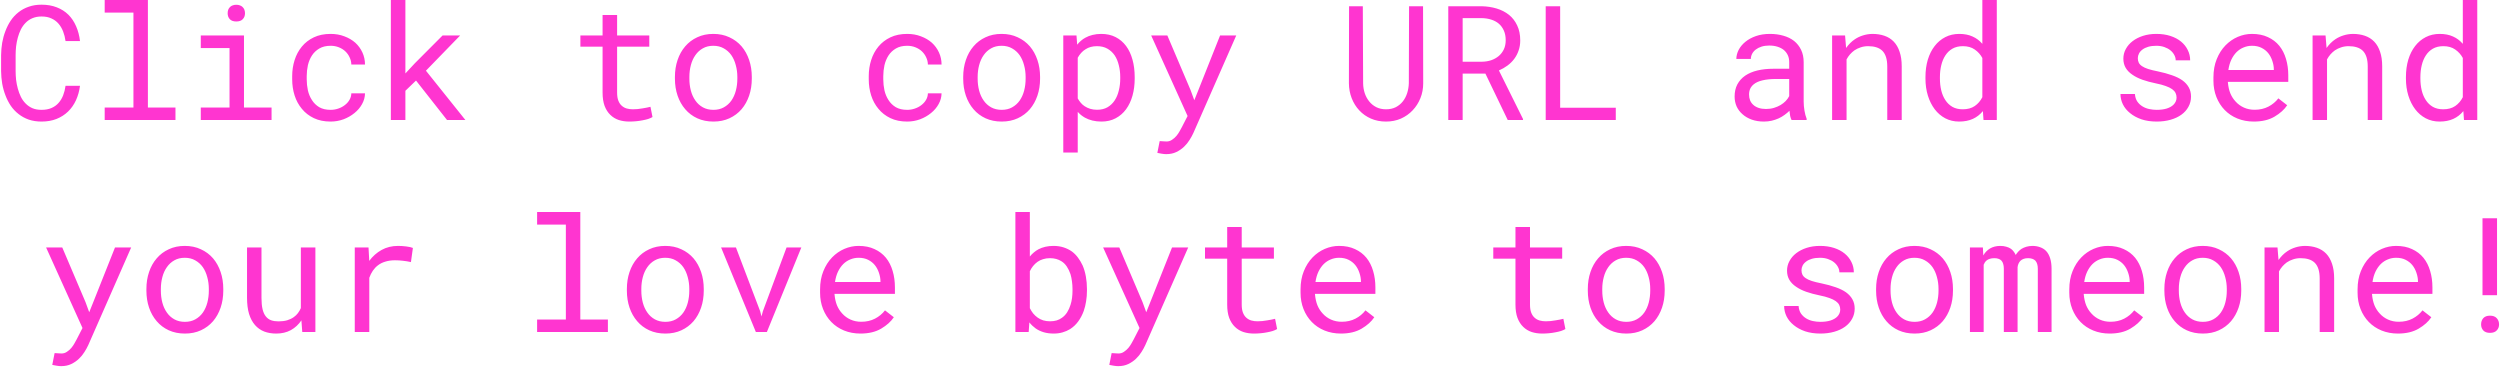 <svg width="625" height="92" viewBox="0 0 625 92" fill="none" xmlns="http://www.w3.org/2000/svg">
<path d="M20 21.445C19.831 22.76 19.492 23.971 18.984 25.078C18.477 26.172 17.819 27.109 17.012 27.891C16.191 28.685 15.221 29.303 14.102 29.746C12.995 30.176 11.758 30.391 10.391 30.391C9.219 30.391 8.151 30.228 7.188 29.902C6.237 29.564 5.391 29.102 4.648 28.516C3.893 27.93 3.242 27.24 2.695 26.445C2.161 25.651 1.719 24.785 1.367 23.848C1.003 22.91 0.729 21.927 0.547 20.898C0.378 19.87 0.286 18.828 0.273 17.773V13.809C0.286 12.754 0.378 11.712 0.547 10.684C0.729 9.655 1.003 8.672 1.367 7.734C1.719 6.797 2.161 5.931 2.695 5.137C3.242 4.329 3.893 3.633 4.648 3.047C5.391 2.461 6.237 2.005 7.188 1.68C8.138 1.341 9.206 1.172 10.391 1.172C11.81 1.172 13.079 1.393 14.199 1.836C15.319 2.266 16.283 2.878 17.09 3.672C17.897 4.479 18.542 5.443 19.023 6.562C19.518 7.682 19.844 8.919 20 10.273H16.387C16.27 9.414 16.068 8.613 15.781 7.871C15.495 7.129 15.111 6.478 14.629 5.918C14.147 5.358 13.555 4.922 12.852 4.609C12.162 4.284 11.341 4.121 10.391 4.121C9.531 4.121 8.77 4.264 8.105 4.551C7.454 4.824 6.895 5.202 6.426 5.684C5.944 6.165 5.54 6.725 5.215 7.363C4.902 8.001 4.648 8.678 4.453 9.395C4.258 10.111 4.115 10.846 4.023 11.602C3.945 12.344 3.906 13.066 3.906 13.77V17.773C3.906 18.477 3.945 19.206 4.023 19.961C4.115 20.703 4.258 21.432 4.453 22.148C4.648 22.878 4.902 23.561 5.215 24.199C5.527 24.837 5.924 25.397 6.406 25.879C6.888 26.374 7.454 26.764 8.105 27.051C8.757 27.324 9.518 27.461 10.391 27.461C11.341 27.461 12.162 27.311 12.852 27.012C13.555 26.712 14.147 26.289 14.629 25.742C15.111 25.208 15.495 24.577 15.781 23.848C16.068 23.105 16.27 22.305 16.387 21.445H20ZM26.172 0H36.973V26.875H43.867V30H26.172V26.875H33.359V3.145H26.172V0ZM50.195 8.867H60.996V26.875H67.891V30H50.195V26.875H57.383V12.012H50.195V8.867ZM56.914 3.32C56.914 3.008 56.96 2.715 57.051 2.441C57.155 2.168 57.311 1.934 57.52 1.738C57.689 1.569 57.904 1.439 58.164 1.348C58.438 1.243 58.743 1.191 59.082 1.191C59.421 1.191 59.72 1.243 59.98 1.348C60.241 1.439 60.456 1.569 60.625 1.738C60.833 1.921 60.99 2.148 61.094 2.422C61.198 2.695 61.25 2.995 61.25 3.32C61.25 3.906 61.068 4.395 60.703 4.785C60.339 5.176 59.798 5.371 59.082 5.371C58.353 5.371 57.806 5.176 57.441 4.785C57.09 4.395 56.914 3.906 56.914 3.32ZM82.656 27.461C83.307 27.461 83.939 27.357 84.551 27.148C85.176 26.94 85.729 26.647 86.211 26.27C86.693 25.905 87.077 25.475 87.363 24.98C87.663 24.473 87.819 23.926 87.832 23.34H91.25C91.237 24.277 90.99 25.176 90.508 26.035C90.039 26.881 89.408 27.624 88.613 28.262C87.819 28.913 86.908 29.434 85.879 29.824C84.85 30.202 83.776 30.391 82.656 30.391C81.055 30.391 79.655 30.104 78.457 29.531C77.259 28.958 76.263 28.184 75.469 27.207C74.662 26.244 74.056 25.13 73.652 23.867C73.249 22.591 73.047 21.25 73.047 19.844V19.023C73.047 17.63 73.249 16.296 73.652 15.02C74.056 13.743 74.662 12.617 75.469 11.641C76.263 10.677 77.259 9.909 78.457 9.336C79.655 8.763 81.055 8.477 82.656 8.477C83.906 8.477 85.052 8.678 86.094 9.082C87.148 9.473 88.06 10.007 88.828 10.684C89.583 11.374 90.176 12.188 90.606 13.125C91.035 14.062 91.25 15.065 91.25 16.133H87.832C87.819 15.495 87.676 14.896 87.402 14.336C87.142 13.763 86.784 13.262 86.328 12.832C85.872 12.402 85.326 12.064 84.688 11.816C84.062 11.569 83.385 11.445 82.656 11.445C81.537 11.445 80.592 11.673 79.824 12.129C79.069 12.572 78.457 13.151 77.988 13.867C77.519 14.596 77.181 15.41 76.973 16.309C76.777 17.207 76.68 18.112 76.68 19.023V19.844C76.68 20.768 76.777 21.686 76.973 22.598C77.181 23.496 77.519 24.303 77.988 25.02C78.444 25.749 79.049 26.341 79.805 26.797C80.573 27.24 81.523 27.461 82.656 27.461ZM104.004 20.137L101.348 22.695V30H97.715V0H101.348V18.359L103.711 15.82L110.645 8.867H115.039L106.484 17.676L116.348 30H111.758L104.004 20.137ZM154.277 3.75V8.867H162.324V11.66H154.277V23.145C154.277 23.965 154.382 24.642 154.59 25.176C154.798 25.71 155.085 26.133 155.449 26.445C155.814 26.771 156.23 26.999 156.699 27.129C157.181 27.259 157.689 27.324 158.223 27.324C158.613 27.324 159.017 27.305 159.434 27.266C159.85 27.213 160.26 27.155 160.664 27.09C161.055 27.025 161.419 26.96 161.758 26.895C162.109 26.816 162.396 26.751 162.617 26.699L163.125 29.258C162.826 29.44 162.461 29.603 162.031 29.746C161.602 29.876 161.133 29.987 160.625 30.078C160.117 30.182 159.577 30.26 159.004 30.312C158.444 30.365 157.884 30.391 157.324 30.391C156.387 30.391 155.508 30.26 154.688 30C153.88 29.727 153.177 29.297 152.578 28.711C151.979 28.138 151.504 27.396 151.152 26.484C150.814 25.56 150.645 24.447 150.645 23.145V11.66H145.098V8.867H150.645V3.75H154.277ZM168.73 19.238C168.73 17.715 168.952 16.302 169.395 15C169.837 13.685 170.475 12.546 171.309 11.582C172.129 10.618 173.132 9.863 174.316 9.316C175.501 8.757 176.836 8.477 178.32 8.477C179.818 8.477 181.159 8.757 182.344 9.316C183.542 9.863 184.557 10.618 185.391 11.582C186.211 12.546 186.842 13.685 187.285 15C187.728 16.302 187.949 17.715 187.949 19.238V19.668C187.949 21.191 187.728 22.604 187.285 23.906C186.842 25.208 186.211 26.341 185.391 27.305C184.557 28.268 183.548 29.023 182.363 29.57C181.178 30.117 179.844 30.391 178.359 30.391C176.862 30.391 175.514 30.117 174.316 29.57C173.132 29.023 172.129 28.268 171.309 27.305C170.475 26.341 169.837 25.208 169.395 23.906C168.952 22.604 168.73 21.191 168.73 19.668V19.238ZM172.344 19.668C172.344 20.71 172.467 21.706 172.715 22.656C172.962 23.594 173.34 24.421 173.848 25.137C174.342 25.853 174.967 26.419 175.723 26.836C176.478 27.253 177.357 27.461 178.359 27.461C179.349 27.461 180.215 27.253 180.957 26.836C181.712 26.419 182.344 25.853 182.852 25.137C183.346 24.421 183.717 23.594 183.965 22.656C184.212 21.706 184.336 20.71 184.336 19.668V19.238C184.336 18.21 184.206 17.227 183.945 16.289C183.698 15.338 183.327 14.505 182.832 13.789C182.324 13.073 181.693 12.507 180.938 12.09C180.195 11.66 179.323 11.445 178.32 11.445C177.318 11.445 176.445 11.66 175.703 12.09C174.961 12.507 174.342 13.073 173.848 13.789C173.34 14.505 172.962 15.338 172.715 16.289C172.467 17.227 172.344 18.21 172.344 19.238V19.668ZM226.797 27.461C227.448 27.461 228.079 27.357 228.691 27.148C229.316 26.94 229.87 26.647 230.352 26.27C230.833 25.905 231.217 25.475 231.504 24.98C231.803 24.473 231.96 23.926 231.973 23.34H235.391C235.378 24.277 235.13 25.176 234.648 26.035C234.18 26.881 233.548 27.624 232.754 28.262C231.96 28.913 231.048 29.434 230.02 29.824C228.991 30.202 227.917 30.391 226.797 30.391C225.195 30.391 223.796 30.104 222.598 29.531C221.4 28.958 220.404 28.184 219.609 27.207C218.802 26.244 218.197 25.13 217.793 23.867C217.389 22.591 217.188 21.25 217.188 19.844V19.023C217.188 17.63 217.389 16.296 217.793 15.02C218.197 13.743 218.802 12.617 219.609 11.641C220.404 10.677 221.4 9.909 222.598 9.336C223.796 8.763 225.195 8.477 226.797 8.477C228.047 8.477 229.193 8.678 230.234 9.082C231.289 9.473 232.201 10.007 232.969 10.684C233.724 11.374 234.316 12.188 234.746 13.125C235.176 14.062 235.391 15.065 235.391 16.133H231.973C231.96 15.495 231.816 14.896 231.543 14.336C231.283 13.763 230.924 13.262 230.469 12.832C230.013 12.402 229.466 12.064 228.828 11.816C228.203 11.569 227.526 11.445 226.797 11.445C225.677 11.445 224.733 11.673 223.965 12.129C223.21 12.572 222.598 13.151 222.129 13.867C221.66 14.596 221.322 15.41 221.113 16.309C220.918 17.207 220.82 18.112 220.82 19.023V19.844C220.82 20.768 220.918 21.686 221.113 22.598C221.322 23.496 221.66 24.303 222.129 25.02C222.585 25.749 223.19 26.341 223.945 26.797C224.714 27.24 225.664 27.461 226.797 27.461ZM240.801 19.238C240.801 17.715 241.022 16.302 241.465 15C241.908 13.685 242.546 12.546 243.379 11.582C244.199 10.618 245.202 9.863 246.387 9.316C247.572 8.757 248.906 8.477 250.391 8.477C251.888 8.477 253.229 8.757 254.414 9.316C255.612 9.863 256.628 10.618 257.461 11.582C258.281 12.546 258.913 13.685 259.355 15C259.798 16.302 260.02 17.715 260.02 19.238V19.668C260.02 21.191 259.798 22.604 259.355 23.906C258.913 25.208 258.281 26.341 257.461 27.305C256.628 28.268 255.618 29.023 254.434 29.57C253.249 30.117 251.914 30.391 250.43 30.391C248.932 30.391 247.585 30.117 246.387 29.57C245.202 29.023 244.199 28.268 243.379 27.305C242.546 26.341 241.908 25.208 241.465 23.906C241.022 22.604 240.801 21.191 240.801 19.668V19.238ZM244.414 19.668C244.414 20.71 244.538 21.706 244.785 22.656C245.033 23.594 245.41 24.421 245.918 25.137C246.413 25.853 247.038 26.419 247.793 26.836C248.548 27.253 249.427 27.461 250.43 27.461C251.419 27.461 252.285 27.253 253.027 26.836C253.783 26.419 254.414 25.853 254.922 25.137C255.417 24.421 255.788 23.594 256.035 22.656C256.283 21.706 256.406 20.71 256.406 19.668V19.238C256.406 18.21 256.276 17.227 256.016 16.289C255.768 15.338 255.397 14.505 254.902 13.789C254.395 13.073 253.763 12.507 253.008 12.09C252.266 11.66 251.393 11.445 250.391 11.445C249.388 11.445 248.516 11.66 247.773 12.09C247.031 12.507 246.413 13.073 245.918 13.789C245.41 14.505 245.033 15.338 244.785 16.289C244.538 17.227 244.414 18.21 244.414 19.238V19.668ZM265.82 38.125V8.867H269.121L269.297 11.172C269.583 10.807 269.896 10.482 270.234 10.195C270.573 9.896 270.938 9.642 271.328 9.434C271.875 9.121 272.48 8.887 273.145 8.73C273.822 8.561 274.544 8.477 275.312 8.477C276.667 8.477 277.865 8.743 278.906 9.277C279.948 9.811 280.82 10.553 281.523 11.504C282.227 12.454 282.76 13.594 283.125 14.922C283.49 16.237 283.672 17.682 283.672 19.258V19.668C283.672 21.178 283.49 22.591 283.125 23.906C282.76 25.208 282.227 26.341 281.523 27.305C280.82 28.268 279.948 29.023 278.906 29.57C277.878 30.117 276.699 30.391 275.371 30.391C274.564 30.391 273.809 30.306 273.105 30.137C272.415 29.967 271.79 29.727 271.23 29.414C270.892 29.219 270.573 29.004 270.273 28.77C269.974 28.522 269.694 28.255 269.434 27.969V38.125H265.82ZM280.059 19.258C280.059 18.229 279.941 17.253 279.707 16.328C279.486 15.391 279.141 14.564 278.672 13.848C278.19 13.145 277.585 12.585 276.855 12.168C276.126 11.751 275.254 11.543 274.238 11.543C273.678 11.543 273.158 11.608 272.676 11.738C272.207 11.868 271.784 12.057 271.406 12.305C270.99 12.552 270.618 12.858 270.293 13.223C269.967 13.587 269.681 13.991 269.434 14.434V24.609C269.655 25 269.909 25.365 270.195 25.703C270.482 26.042 270.807 26.328 271.172 26.562C271.589 26.836 272.051 27.051 272.559 27.207C273.079 27.363 273.652 27.441 274.277 27.441C275.28 27.441 276.146 27.233 276.875 26.816C277.604 26.387 278.203 25.814 278.672 25.098C279.141 24.381 279.486 23.555 279.707 22.617C279.941 21.68 280.059 20.697 280.059 19.668V19.258ZM291.562 38.535C291.224 38.535 290.827 38.496 290.371 38.418C289.915 38.34 289.57 38.275 289.336 38.223L289.922 35.273C290.247 35.3 290.566 35.319 290.879 35.332C291.204 35.358 291.458 35.371 291.641 35.371C292.135 35.371 292.585 35.234 292.988 34.961C293.405 34.688 293.776 34.362 294.102 33.984C294.414 33.607 294.681 33.216 294.902 32.812C295.137 32.409 295.319 32.077 295.449 31.816L296.895 29.004L287.793 8.867H291.836L297.637 22.5L298.574 25.059L299.57 22.578L305.02 8.867H309.062L298.34 33.262C298.092 33.809 297.773 34.388 297.383 35C297.005 35.612 296.543 36.178 295.996 36.699C295.449 37.22 294.811 37.656 294.082 38.008C293.353 38.359 292.513 38.535 291.562 38.535ZM355.762 1.562L355.801 20.82C355.801 22.148 355.566 23.392 355.098 24.551C354.629 25.71 353.984 26.719 353.164 27.578C352.344 28.451 351.367 29.141 350.234 29.648C349.102 30.143 347.858 30.391 346.504 30.391C345.124 30.391 343.867 30.143 342.734 29.648C341.602 29.154 340.632 28.47 339.824 27.598C339.017 26.738 338.385 25.729 337.93 24.57C337.474 23.398 337.24 22.148 337.227 20.82L337.266 1.562H340.703L340.781 20.82C340.794 21.667 340.924 22.48 341.172 23.262C341.432 24.043 341.803 24.733 342.285 25.332C342.754 25.931 343.34 26.413 344.043 26.777C344.759 27.142 345.579 27.324 346.504 27.324C347.428 27.324 348.242 27.148 348.945 26.797C349.648 26.432 350.241 25.944 350.723 25.332C351.191 24.733 351.549 24.043 351.797 23.262C352.044 22.48 352.181 21.667 352.207 20.82L352.266 1.562H355.762ZM371.348 18.398H365.664V30H362.07V1.562H370.41C371.738 1.589 372.988 1.777 374.16 2.129C375.332 2.48 376.361 3.008 377.246 3.711C378.118 4.414 378.802 5.299 379.297 6.367C379.805 7.422 380.059 8.665 380.059 10.098C380.059 11.022 379.922 11.868 379.648 12.637C379.388 13.405 379.023 14.102 378.555 14.727C378.086 15.352 377.526 15.905 376.875 16.387C376.224 16.869 375.508 17.279 374.727 17.617L380.762 29.766L380.742 30H376.934L371.348 18.398ZM365.664 15.43H370.508C371.315 15.417 372.077 15.293 372.793 15.059C373.509 14.811 374.141 14.46 374.688 14.004C375.221 13.548 375.645 12.995 375.957 12.344C376.27 11.68 376.426 10.918 376.426 10.059C376.426 9.147 376.276 8.353 375.977 7.676C375.677 6.986 375.26 6.406 374.727 5.938C374.193 5.482 373.555 5.137 372.812 4.902C372.083 4.668 371.283 4.544 370.41 4.531H365.664V15.43ZM390.039 26.934H403.945V30H386.426V1.562H390.039V26.934ZM447.891 30C447.747 29.727 447.63 29.388 447.539 28.984C447.461 28.568 447.402 28.138 447.363 27.695C446.999 28.06 446.589 28.405 446.133 28.73C445.69 29.056 445.202 29.342 444.668 29.59C444.121 29.837 443.542 30.033 442.93 30.176C442.318 30.319 441.667 30.391 440.977 30.391C439.857 30.391 438.841 30.228 437.93 29.902C437.031 29.577 436.27 29.134 435.645 28.574C435.007 28.027 434.512 27.376 434.16 26.621C433.822 25.853 433.652 25.026 433.652 24.141C433.652 22.982 433.88 21.966 434.336 21.094C434.805 20.221 435.462 19.492 436.309 18.906C437.155 18.333 438.171 17.904 439.355 17.617C440.553 17.331 441.888 17.188 443.359 17.188H447.305V15.527C447.305 14.889 447.188 14.316 446.953 13.809C446.719 13.301 446.387 12.865 445.957 12.5C445.527 12.148 445 11.875 444.375 11.68C443.763 11.484 443.073 11.387 442.305 11.387C441.589 11.387 440.944 11.478 440.371 11.66C439.811 11.842 439.336 12.083 438.945 12.383C438.555 12.682 438.249 13.04 438.027 13.457C437.819 13.861 437.715 14.284 437.715 14.727H434.082C434.095 13.958 434.29 13.203 434.668 12.461C435.059 11.719 435.618 11.048 436.348 10.449C437.064 9.863 437.936 9.388 438.965 9.023C440.007 8.659 441.185 8.477 442.5 8.477C443.698 8.477 444.811 8.626 445.84 8.926C446.868 9.212 447.76 9.648 448.516 10.234C449.258 10.833 449.844 11.575 450.273 12.461C450.703 13.346 450.918 14.382 450.918 15.566V25.391C450.918 26.094 450.983 26.842 451.113 27.637C451.243 28.418 451.426 29.102 451.66 29.688V30H447.891ZM441.504 27.246C442.207 27.246 442.865 27.155 443.477 26.973C444.089 26.79 444.648 26.549 445.156 26.25C445.651 25.951 446.081 25.612 446.445 25.234C446.81 24.844 447.096 24.44 447.305 24.023V19.746H443.945C442.695 19.746 441.602 19.857 440.664 20.078C439.74 20.287 439.004 20.612 438.457 21.055C438.066 21.367 437.767 21.738 437.559 22.168C437.363 22.598 437.266 23.086 437.266 23.633C437.266 24.154 437.35 24.635 437.52 25.078C437.702 25.521 437.969 25.898 438.32 26.211C438.672 26.537 439.115 26.79 439.648 26.973C440.182 27.155 440.801 27.246 441.504 27.246ZM458.027 30V8.867H461.27L461.523 11.992C461.836 11.55 462.174 11.146 462.539 10.781C462.917 10.404 463.314 10.078 463.73 9.805C464.355 9.388 465.033 9.069 465.762 8.848C466.504 8.613 467.285 8.49 468.105 8.477C469.212 8.477 470.215 8.633 471.113 8.945C472.025 9.258 472.799 9.746 473.438 10.41C474.076 11.074 474.564 11.921 474.902 12.949C475.254 13.965 475.43 15.176 475.43 16.582V30H471.816V16.66C471.816 15.723 471.712 14.928 471.504 14.277C471.296 13.626 470.99 13.099 470.586 12.695C470.169 12.292 469.661 11.999 469.062 11.816C468.477 11.634 467.799 11.543 467.031 11.543C466.367 11.543 465.749 11.641 465.176 11.836C464.603 12.018 464.076 12.272 463.594 12.598C463.203 12.884 462.839 13.216 462.5 13.594C462.174 13.971 461.888 14.388 461.641 14.844V30H458.027ZM481.367 19.258C481.367 17.682 481.562 16.237 481.953 14.922C482.357 13.594 482.93 12.454 483.672 11.504C484.401 10.553 485.286 9.811 486.328 9.277C487.37 8.743 488.535 8.477 489.824 8.477C491.087 8.477 492.188 8.691 493.125 9.121C494.076 9.538 494.896 10.15 495.586 10.957V0H499.199V30H495.879L495.723 27.773C495.02 28.633 494.18 29.284 493.203 29.727C492.227 30.169 491.087 30.391 489.785 30.391C488.509 30.391 487.35 30.117 486.309 29.57C485.28 29.023 484.401 28.268 483.672 27.305C482.943 26.341 482.376 25.208 481.973 23.906C481.569 22.591 481.367 21.178 481.367 19.668V19.258ZM484.98 19.668C484.98 20.697 485.091 21.673 485.312 22.598C485.534 23.522 485.879 24.336 486.348 25.039C486.803 25.742 487.389 26.302 488.105 26.719C488.822 27.122 489.681 27.324 490.684 27.324C491.895 27.324 492.897 27.051 493.691 26.504C494.486 25.957 495.117 25.221 495.586 24.297V14.492C495.117 13.633 494.486 12.93 493.691 12.383C492.897 11.823 491.908 11.543 490.723 11.543C489.707 11.543 488.835 11.751 488.105 12.168C487.389 12.585 486.803 13.145 486.348 13.848C485.879 14.564 485.534 15.391 485.312 16.328C485.091 17.253 484.98 18.229 484.98 19.258V19.668ZM544.141 24.395C544.141 23.965 544.056 23.581 543.887 23.242C543.717 22.891 543.431 22.572 543.027 22.285C542.624 21.999 542.09 21.738 541.426 21.504C540.762 21.256 539.935 21.035 538.945 20.84C537.734 20.592 536.628 20.293 535.625 19.941C534.635 19.59 533.789 19.167 533.086 18.672C532.37 18.19 531.816 17.624 531.426 16.973C531.035 16.309 530.84 15.54 530.84 14.668C530.84 13.809 531.042 13.008 531.445 12.266C531.849 11.51 532.415 10.853 533.145 10.293C533.874 9.733 534.74 9.29 535.742 8.965C536.758 8.639 537.871 8.477 539.082 8.477C540.384 8.477 541.556 8.646 542.598 8.984C543.639 9.323 544.525 9.792 545.254 10.391C545.983 10.99 546.543 11.693 546.934 12.5C547.337 13.294 547.539 14.154 547.539 15.078H543.926C543.926 14.622 543.809 14.18 543.574 13.75C543.34 13.307 543.014 12.917 542.598 12.578C542.181 12.24 541.673 11.966 541.074 11.758C540.488 11.55 539.824 11.445 539.082 11.445C538.314 11.445 537.637 11.53 537.051 11.699C536.478 11.868 536.003 12.096 535.625 12.383C535.234 12.669 534.941 13.001 534.746 13.379C534.551 13.757 534.453 14.147 534.453 14.551C534.453 14.967 534.531 15.338 534.688 15.664C534.844 15.99 535.117 16.283 535.508 16.543C535.885 16.803 536.393 17.038 537.031 17.246C537.682 17.454 538.503 17.656 539.492 17.852C540.794 18.125 541.96 18.444 542.988 18.809C544.017 19.16 544.883 19.583 545.586 20.078C546.289 20.586 546.823 21.172 547.188 21.836C547.565 22.5 547.754 23.268 547.754 24.141C547.754 25.078 547.539 25.931 547.109 26.699C546.693 27.467 546.107 28.125 545.352 28.672C544.596 29.219 543.691 29.642 542.637 29.941C541.582 30.241 540.43 30.391 539.18 30.391C537.747 30.391 536.471 30.202 535.352 29.824C534.232 29.434 533.288 28.919 532.52 28.281C531.738 27.656 531.139 26.927 530.723 26.094C530.319 25.26 530.117 24.395 530.117 23.496H533.73C533.783 24.238 533.978 24.863 534.316 25.371C534.668 25.879 535.104 26.289 535.625 26.602C536.133 26.914 536.699 27.135 537.324 27.266C537.949 27.396 538.568 27.461 539.18 27.461C540.143 27.461 540.983 27.35 541.699 27.129C542.415 26.895 542.975 26.576 543.379 26.172C543.626 25.924 543.815 25.651 543.945 25.352C544.076 25.052 544.141 24.733 544.141 24.395ZM563.457 30.391C561.973 30.391 560.605 30.137 559.355 29.629C558.118 29.121 557.057 28.412 556.172 27.5C555.286 26.588 554.596 25.508 554.102 24.258C553.607 23.008 553.359 21.647 553.359 20.176V19.355C553.359 17.65 553.633 16.126 554.18 14.785C554.727 13.431 555.456 12.285 556.367 11.348C557.266 10.423 558.288 9.714 559.434 9.219C560.592 8.724 561.777 8.477 562.988 8.477C564.512 8.477 565.84 8.743 566.973 9.277C568.118 9.798 569.069 10.521 569.824 11.445C570.579 12.383 571.139 13.483 571.504 14.746C571.882 16.009 572.07 17.376 572.07 18.848V20.469H556.973V20.605C557.064 21.634 557.266 22.539 557.578 23.32C557.904 24.102 558.346 24.792 558.906 25.391C559.479 26.029 560.169 26.53 560.977 26.895C561.784 27.259 562.676 27.441 563.652 27.441C564.941 27.441 566.087 27.181 567.09 26.66C568.092 26.139 568.926 25.449 569.59 24.59L571.797 26.309C571.094 27.376 570.039 28.327 568.633 29.16C567.24 29.98 565.514 30.391 563.457 30.391ZM562.988 11.445C562.259 11.445 561.569 11.582 560.918 11.855C560.267 12.116 559.681 12.5 559.16 13.008C558.639 13.529 558.197 14.167 557.832 14.922C557.48 15.664 557.233 16.523 557.09 17.5H568.457V17.324C568.457 16.673 568.333 15.977 568.086 15.234C567.839 14.479 567.493 13.828 567.051 13.281C566.608 12.734 566.048 12.292 565.371 11.953C564.707 11.615 563.913 11.445 562.988 11.445ZM578.145 30V8.867H581.387L581.641 11.992C581.953 11.55 582.292 11.146 582.656 10.781C583.034 10.404 583.431 10.078 583.848 9.805C584.473 9.388 585.15 9.069 585.879 8.848C586.621 8.613 587.402 8.49 588.223 8.477C589.329 8.477 590.332 8.633 591.23 8.945C592.142 9.258 592.917 9.746 593.555 10.41C594.193 11.074 594.681 11.921 595.02 12.949C595.371 13.965 595.547 15.176 595.547 16.582V30H591.934V16.66C591.934 15.723 591.829 14.928 591.621 14.277C591.413 13.626 591.107 13.099 590.703 12.695C590.286 12.292 589.779 11.999 589.18 11.816C588.594 11.634 587.917 11.543 587.148 11.543C586.484 11.543 585.866 11.641 585.293 11.836C584.72 12.018 584.193 12.272 583.711 12.598C583.32 12.884 582.956 13.216 582.617 13.594C582.292 13.971 582.005 14.388 581.758 14.844V30H578.145ZM601.484 19.258C601.484 17.682 601.68 16.237 602.07 14.922C602.474 13.594 603.047 12.454 603.789 11.504C604.518 10.553 605.404 9.811 606.445 9.277C607.487 8.743 608.652 8.477 609.941 8.477C611.204 8.477 612.305 8.691 613.242 9.121C614.193 9.538 615.013 10.15 615.703 10.957V0H619.316V30H615.996L615.84 27.773C615.137 28.633 614.297 29.284 613.32 29.727C612.344 30.169 611.204 30.391 609.902 30.391C608.626 30.391 607.467 30.117 606.426 29.57C605.397 29.023 604.518 28.268 603.789 27.305C603.06 26.341 602.493 25.208 602.09 23.906C601.686 22.591 601.484 21.178 601.484 19.668V19.258ZM605.098 19.668C605.098 20.697 605.208 21.673 605.43 22.598C605.651 23.522 605.996 24.336 606.465 25.039C606.921 25.742 607.507 26.302 608.223 26.719C608.939 27.122 609.798 27.324 610.801 27.324C612.012 27.324 613.014 27.051 613.809 26.504C614.603 25.957 615.234 25.221 615.703 24.297V14.492C615.234 13.633 614.603 12.93 613.809 12.383C613.014 11.823 612.025 11.543 610.84 11.543C609.824 11.543 608.952 11.751 608.223 12.168C607.507 12.585 606.921 13.145 606.465 13.848C605.996 14.564 605.651 15.391 605.43 16.328C605.208 17.253 605.098 18.229 605.098 19.258V19.668ZM15.293 91.535C14.954 91.535 14.557 91.496 14.102 91.418C13.646 91.34 13.301 91.275 13.066 91.223L13.652 88.273C13.978 88.299 14.297 88.319 14.609 88.332C14.935 88.358 15.189 88.371 15.371 88.371C15.866 88.371 16.315 88.234 16.719 87.961C17.135 87.688 17.506 87.362 17.832 86.984C18.145 86.607 18.412 86.216 18.633 85.812C18.867 85.409 19.049 85.077 19.18 84.816L20.625 82.004L11.523 61.867H15.566L21.367 75.5L22.305 78.059L23.301 75.578L28.75 61.867H32.793L22.07 86.262C21.823 86.809 21.504 87.388 21.113 88C20.736 88.612 20.273 89.178 19.727 89.699C19.18 90.22 18.542 90.656 17.812 91.008C17.083 91.359 16.244 91.535 15.293 91.535ZM36.602 72.238C36.602 70.715 36.823 69.302 37.266 68C37.708 66.685 38.346 65.546 39.18 64.582C40 63.618 41.003 62.863 42.188 62.316C43.372 61.757 44.707 61.477 46.191 61.477C47.689 61.477 49.03 61.757 50.215 62.316C51.413 62.863 52.428 63.618 53.262 64.582C54.082 65.546 54.714 66.685 55.156 68C55.599 69.302 55.82 70.715 55.82 72.238V72.668C55.82 74.191 55.599 75.604 55.156 76.906C54.714 78.208 54.082 79.341 53.262 80.305C52.428 81.268 51.419 82.023 50.234 82.57C49.05 83.117 47.715 83.391 46.23 83.391C44.733 83.391 43.385 83.117 42.188 82.57C41.003 82.023 40 81.268 39.18 80.305C38.346 79.341 37.708 78.208 37.266 76.906C36.823 75.604 36.602 74.191 36.602 72.668V72.238ZM40.215 72.668C40.215 73.71 40.339 74.706 40.586 75.656C40.833 76.594 41.211 77.421 41.719 78.137C42.214 78.853 42.839 79.419 43.594 79.836C44.349 80.253 45.228 80.461 46.23 80.461C47.22 80.461 48.086 80.253 48.828 79.836C49.583 79.419 50.215 78.853 50.723 78.137C51.217 77.421 51.589 76.594 51.836 75.656C52.083 74.706 52.207 73.71 52.207 72.668V72.238C52.207 71.21 52.077 70.227 51.816 69.289C51.569 68.338 51.198 67.505 50.703 66.789C50.195 66.073 49.564 65.507 48.809 65.09C48.066 64.66 47.194 64.445 46.191 64.445C45.189 64.445 44.316 64.66 43.574 65.09C42.832 65.507 42.214 66.073 41.719 66.789C41.211 67.505 40.833 68.338 40.586 69.289C40.339 70.227 40.215 71.21 40.215 72.238V72.668ZM75.566 83L75.352 80.09C74.648 81.132 73.769 81.945 72.715 82.531C71.66 83.104 70.443 83.391 69.062 83.391C67.956 83.391 66.953 83.221 66.055 82.883C65.156 82.531 64.388 81.991 63.75 81.262C63.112 80.533 62.617 79.608 62.266 78.488C61.927 77.356 61.758 76.001 61.758 74.426V61.867H65.371V74.465C65.371 75.611 65.462 76.561 65.644 77.316C65.827 78.072 66.1 78.671 66.465 79.113C66.829 79.569 67.272 79.888 67.793 80.07C68.327 80.253 68.939 80.344 69.629 80.344C70.436 80.344 71.159 80.253 71.797 80.07C72.435 79.875 72.988 79.608 73.457 79.269C73.848 78.996 74.186 78.671 74.473 78.293C74.772 77.902 75.019 77.479 75.215 77.023V61.867H78.848V83H75.566ZM99.512 61.477C100.176 61.477 100.866 61.522 101.582 61.613C102.311 61.704 102.858 61.828 103.223 61.984L102.734 65.519C102.031 65.363 101.361 65.253 100.723 65.188C100.098 65.109 99.44 65.07 98.75 65.07C97.865 65.07 97.064 65.181 96.348 65.402C95.632 65.611 95.007 65.923 94.473 66.34C93.991 66.704 93.568 67.154 93.203 67.688C92.852 68.208 92.559 68.794 92.324 69.445V83H88.691V61.867H92.129L92.285 64.699L92.305 65.227C93.164 64.068 94.193 63.156 95.391 62.492C96.602 61.815 97.975 61.477 99.512 61.477ZM134.277 53H145.078V79.875H151.973V83H134.277V79.875H141.465V56.145H134.277V53ZM156.719 72.238C156.719 70.715 156.94 69.302 157.383 68C157.826 66.685 158.464 65.546 159.297 64.582C160.117 63.618 161.12 62.863 162.305 62.316C163.49 61.757 164.824 61.477 166.309 61.477C167.806 61.477 169.147 61.757 170.332 62.316C171.53 62.863 172.546 63.618 173.379 64.582C174.199 65.546 174.831 66.685 175.273 68C175.716 69.302 175.938 70.715 175.938 72.238V72.668C175.938 74.191 175.716 75.604 175.273 76.906C174.831 78.208 174.199 79.341 173.379 80.305C172.546 81.268 171.536 82.023 170.352 82.57C169.167 83.117 167.832 83.391 166.348 83.391C164.85 83.391 163.503 83.117 162.305 82.57C161.12 82.023 160.117 81.268 159.297 80.305C158.464 79.341 157.826 78.208 157.383 76.906C156.94 75.604 156.719 74.191 156.719 72.668V72.238ZM160.332 72.668C160.332 73.71 160.456 74.706 160.703 75.656C160.951 76.594 161.328 77.421 161.836 78.137C162.331 78.853 162.956 79.419 163.711 79.836C164.466 80.253 165.345 80.461 166.348 80.461C167.337 80.461 168.203 80.253 168.945 79.836C169.701 79.419 170.332 78.853 170.84 78.137C171.335 77.421 171.706 76.594 171.953 75.656C172.201 74.706 172.324 73.71 172.324 72.668V72.238C172.324 71.21 172.194 70.227 171.934 69.289C171.686 68.338 171.315 67.505 170.82 66.789C170.312 66.073 169.681 65.507 168.926 65.09C168.184 64.66 167.311 64.445 166.309 64.445C165.306 64.445 164.434 64.66 163.691 65.09C162.949 65.507 162.331 66.073 161.836 66.789C161.328 67.505 160.951 68.338 160.703 69.289C160.456 70.227 160.332 71.21 160.332 72.238V72.668ZM188.965 83L180.273 61.867H183.984L190.039 77.805L190.371 79.113L190.723 77.805L196.641 61.867H200.332L191.719 83H188.965ZM215.117 83.391C213.633 83.391 212.266 83.137 211.016 82.629C209.779 82.121 208.717 81.412 207.832 80.5C206.947 79.588 206.257 78.508 205.762 77.258C205.267 76.008 205.02 74.647 205.02 73.176V72.356C205.02 70.65 205.293 69.126 205.84 67.785C206.387 66.431 207.116 65.285 208.027 64.348C208.926 63.423 209.948 62.714 211.094 62.219C212.253 61.724 213.438 61.477 214.648 61.477C216.172 61.477 217.5 61.743 218.633 62.277C219.779 62.798 220.729 63.521 221.484 64.445C222.24 65.383 222.799 66.483 223.164 67.746C223.542 69.009 223.73 70.376 223.73 71.848V73.469H208.633V73.606C208.724 74.634 208.926 75.539 209.238 76.32C209.564 77.102 210.007 77.792 210.566 78.391C211.139 79.029 211.829 79.53 212.637 79.894C213.444 80.259 214.336 80.441 215.312 80.441C216.602 80.441 217.747 80.181 218.75 79.66C219.753 79.139 220.586 78.449 221.25 77.59L223.457 79.309C222.754 80.376 221.699 81.327 220.293 82.16C218.9 82.981 217.174 83.391 215.117 83.391ZM214.648 64.445C213.919 64.445 213.229 64.582 212.578 64.856C211.927 65.116 211.341 65.5 210.82 66.008C210.299 66.529 209.857 67.167 209.492 67.922C209.141 68.664 208.893 69.523 208.75 70.5H220.117V70.324C220.117 69.673 219.993 68.977 219.746 68.234C219.499 67.479 219.154 66.828 218.711 66.281C218.268 65.734 217.708 65.292 217.031 64.953C216.367 64.615 215.573 64.445 214.648 64.445ZM271.738 72.668C271.738 73.592 271.667 74.484 271.523 75.344C271.393 76.19 271.198 76.984 270.938 77.727C270.586 78.703 270.124 79.582 269.551 80.363C268.991 81.132 268.314 81.769 267.52 82.277C266.947 82.629 266.315 82.902 265.625 83.098C264.948 83.293 264.212 83.391 263.418 83.391C262.507 83.391 261.673 83.28 260.918 83.059C260.176 82.837 259.505 82.518 258.906 82.102C258.62 81.893 258.346 81.665 258.086 81.418C257.826 81.171 257.578 80.897 257.344 80.598L257.168 83H253.848V53H257.461V64.133C257.76 63.755 258.092 63.417 258.457 63.117C258.822 62.805 259.212 62.538 259.629 62.316C260.15 62.043 260.723 61.835 261.348 61.691C261.973 61.548 262.65 61.477 263.379 61.477C264.29 61.477 265.13 61.6 265.898 61.848C266.667 62.095 267.363 62.44 267.988 62.883C268.548 63.3 269.049 63.807 269.492 64.406C269.935 64.992 270.326 65.65 270.664 66.379C271.016 67.199 271.283 68.111 271.465 69.113C271.647 70.103 271.738 71.151 271.738 72.258V72.668ZM268.125 72.258C268.125 71.594 268.079 70.949 267.988 70.324C267.91 69.686 267.786 69.087 267.617 68.527C267.383 67.837 267.077 67.206 266.699 66.633C266.322 66.06 265.859 65.611 265.312 65.285C264.935 65.051 264.512 64.868 264.043 64.738C263.574 64.608 263.053 64.543 262.48 64.543C261.855 64.543 261.283 64.628 260.762 64.797C260.241 64.953 259.779 65.174 259.375 65.461C258.958 65.76 258.587 66.112 258.262 66.516C257.949 66.906 257.682 67.336 257.461 67.805V77.043C257.695 77.512 257.969 77.948 258.281 78.352C258.607 78.742 258.978 79.087 259.395 79.387C259.811 79.686 260.28 79.921 260.801 80.09C261.322 80.246 261.895 80.324 262.52 80.324C263.118 80.324 263.665 80.253 264.16 80.109C264.655 79.953 265.098 79.732 265.488 79.445C266.009 79.081 266.445 78.618 266.797 78.059C267.148 77.499 267.428 76.874 267.637 76.184C267.806 75.663 267.93 75.103 268.008 74.504C268.086 73.905 268.125 73.293 268.125 72.668V72.258ZM279.551 91.535C279.212 91.535 278.815 91.496 278.359 91.418C277.904 91.34 277.559 91.275 277.324 91.223L277.91 88.273C278.236 88.299 278.555 88.319 278.867 88.332C279.193 88.358 279.447 88.371 279.629 88.371C280.124 88.371 280.573 88.234 280.977 87.961C281.393 87.688 281.764 87.362 282.09 86.984C282.402 86.607 282.669 86.216 282.891 85.812C283.125 85.409 283.307 85.077 283.438 84.816L284.883 82.004L275.781 61.867H279.824L285.625 75.5L286.562 78.059L287.559 75.578L293.008 61.867H297.051L286.328 86.262C286.081 86.809 285.762 87.388 285.371 88C284.993 88.612 284.531 89.178 283.984 89.699C283.438 90.22 282.799 90.656 282.07 91.008C281.341 91.359 280.501 91.535 279.551 91.535ZM310.43 56.75V61.867H318.477V64.66H310.43V76.144C310.43 76.965 310.534 77.642 310.742 78.176C310.951 78.71 311.237 79.133 311.602 79.445C311.966 79.771 312.383 79.999 312.852 80.129C313.333 80.259 313.841 80.324 314.375 80.324C314.766 80.324 315.169 80.305 315.586 80.266C316.003 80.213 316.413 80.155 316.816 80.09C317.207 80.025 317.572 79.96 317.91 79.894C318.262 79.816 318.548 79.751 318.77 79.699L319.277 82.258C318.978 82.44 318.613 82.603 318.184 82.746C317.754 82.876 317.285 82.987 316.777 83.078C316.27 83.182 315.729 83.26 315.156 83.312C314.596 83.365 314.036 83.391 313.477 83.391C312.539 83.391 311.66 83.26 310.84 83C310.033 82.727 309.329 82.297 308.73 81.711C308.132 81.138 307.656 80.396 307.305 79.484C306.966 78.56 306.797 77.447 306.797 76.144V64.66H301.25V61.867H306.797V56.75H310.43ZM335.234 83.391C333.75 83.391 332.383 83.137 331.133 82.629C329.896 82.121 328.835 81.412 327.949 80.5C327.064 79.588 326.374 78.508 325.879 77.258C325.384 76.008 325.137 74.647 325.137 73.176V72.356C325.137 70.65 325.41 69.126 325.957 67.785C326.504 66.431 327.233 65.285 328.145 64.348C329.043 63.423 330.065 62.714 331.211 62.219C332.37 61.724 333.555 61.477 334.766 61.477C336.289 61.477 337.617 61.743 338.75 62.277C339.896 62.798 340.846 63.521 341.602 64.445C342.357 65.383 342.917 66.483 343.281 67.746C343.659 69.009 343.848 70.376 343.848 71.848V73.469H328.75V73.606C328.841 74.634 329.043 75.539 329.355 76.32C329.681 77.102 330.124 77.792 330.684 78.391C331.257 79.029 331.947 79.53 332.754 79.894C333.561 80.259 334.453 80.441 335.43 80.441C336.719 80.441 337.865 80.181 338.867 79.66C339.87 79.139 340.703 78.449 341.367 77.59L343.574 79.309C342.871 80.376 341.816 81.327 340.41 82.16C339.017 82.981 337.292 83.391 335.234 83.391ZM334.766 64.445C334.036 64.445 333.346 64.582 332.695 64.856C332.044 65.116 331.458 65.5 330.938 66.008C330.417 66.529 329.974 67.167 329.609 67.922C329.258 68.664 329.01 69.523 328.867 70.5H340.234V70.324C340.234 69.673 340.111 68.977 339.863 68.234C339.616 67.479 339.271 66.828 338.828 66.281C338.385 65.734 337.826 65.292 337.148 64.953C336.484 64.615 335.69 64.445 334.766 64.445ZM382.5 56.75V61.867H390.547V64.66H382.5V76.144C382.5 76.965 382.604 77.642 382.812 78.176C383.021 78.71 383.307 79.133 383.672 79.445C384.036 79.771 384.453 79.999 384.922 80.129C385.404 80.259 385.911 80.324 386.445 80.324C386.836 80.324 387.24 80.305 387.656 80.266C388.073 80.213 388.483 80.155 388.887 80.09C389.277 80.025 389.642 79.96 389.98 79.894C390.332 79.816 390.618 79.751 390.84 79.699L391.348 82.258C391.048 82.44 390.684 82.603 390.254 82.746C389.824 82.876 389.355 82.987 388.848 83.078C388.34 83.182 387.799 83.26 387.227 83.312C386.667 83.365 386.107 83.391 385.547 83.391C384.609 83.391 383.73 83.26 382.91 83C382.103 82.727 381.4 82.297 380.801 81.711C380.202 81.138 379.727 80.396 379.375 79.484C379.036 78.56 378.867 77.447 378.867 76.144V64.66H373.32V61.867H378.867V56.75H382.5ZM396.953 72.238C396.953 70.715 397.174 69.302 397.617 68C398.06 66.685 398.698 65.546 399.531 64.582C400.352 63.618 401.354 62.863 402.539 62.316C403.724 61.757 405.059 61.477 406.543 61.477C408.04 61.477 409.382 61.757 410.566 62.316C411.764 62.863 412.78 63.618 413.613 64.582C414.434 65.546 415.065 66.685 415.508 68C415.951 69.302 416.172 70.715 416.172 72.238V72.668C416.172 74.191 415.951 75.604 415.508 76.906C415.065 78.208 414.434 79.341 413.613 80.305C412.78 81.268 411.771 82.023 410.586 82.57C409.401 83.117 408.066 83.391 406.582 83.391C405.085 83.391 403.737 83.117 402.539 82.57C401.354 82.023 400.352 81.268 399.531 80.305C398.698 79.341 398.06 78.208 397.617 76.906C397.174 75.604 396.953 74.191 396.953 72.668V72.238ZM400.566 72.668C400.566 73.71 400.69 74.706 400.938 75.656C401.185 76.594 401.562 77.421 402.07 78.137C402.565 78.853 403.19 79.419 403.945 79.836C404.701 80.253 405.579 80.461 406.582 80.461C407.572 80.461 408.438 80.253 409.18 79.836C409.935 79.419 410.566 78.853 411.074 78.137C411.569 77.421 411.94 76.594 412.188 75.656C412.435 74.706 412.559 73.71 412.559 72.668V72.238C412.559 71.21 412.428 70.227 412.168 69.289C411.921 68.338 411.549 67.505 411.055 66.789C410.547 66.073 409.915 65.507 409.16 65.09C408.418 64.66 407.546 64.445 406.543 64.445C405.54 64.445 404.668 64.66 403.926 65.09C403.184 65.507 402.565 66.073 402.07 66.789C401.562 67.505 401.185 68.338 400.938 69.289C400.69 70.227 400.566 71.21 400.566 72.238V72.668ZM460.059 77.394C460.059 76.965 459.974 76.581 459.805 76.242C459.635 75.891 459.349 75.572 458.945 75.285C458.542 74.999 458.008 74.738 457.344 74.504C456.68 74.257 455.853 74.035 454.863 73.84C453.652 73.592 452.546 73.293 451.543 72.941C450.553 72.59 449.707 72.167 449.004 71.672C448.288 71.19 447.734 70.624 447.344 69.973C446.953 69.309 446.758 68.54 446.758 67.668C446.758 66.809 446.96 66.008 447.363 65.266C447.767 64.51 448.333 63.853 449.062 63.293C449.792 62.733 450.658 62.29 451.66 61.965C452.676 61.639 453.789 61.477 455 61.477C456.302 61.477 457.474 61.646 458.516 61.984C459.557 62.323 460.443 62.792 461.172 63.391C461.901 63.99 462.461 64.693 462.852 65.5C463.255 66.294 463.457 67.154 463.457 68.078H459.844C459.844 67.622 459.727 67.18 459.492 66.75C459.258 66.307 458.932 65.917 458.516 65.578C458.099 65.24 457.591 64.966 456.992 64.758C456.406 64.549 455.742 64.445 455 64.445C454.232 64.445 453.555 64.53 452.969 64.699C452.396 64.868 451.921 65.096 451.543 65.383C451.152 65.669 450.859 66.001 450.664 66.379C450.469 66.757 450.371 67.147 450.371 67.551C450.371 67.967 450.449 68.338 450.605 68.664C450.762 68.99 451.035 69.283 451.426 69.543C451.803 69.803 452.311 70.038 452.949 70.246C453.6 70.454 454.421 70.656 455.41 70.852C456.712 71.125 457.878 71.444 458.906 71.809C459.935 72.16 460.801 72.583 461.504 73.078C462.207 73.586 462.741 74.172 463.105 74.836C463.483 75.5 463.672 76.268 463.672 77.141C463.672 78.078 463.457 78.931 463.027 79.699C462.611 80.467 462.025 81.125 461.27 81.672C460.514 82.219 459.609 82.642 458.555 82.941C457.5 83.241 456.348 83.391 455.098 83.391C453.665 83.391 452.389 83.202 451.27 82.824C450.15 82.434 449.206 81.919 448.438 81.281C447.656 80.656 447.057 79.927 446.641 79.094C446.237 78.26 446.035 77.394 446.035 76.496H449.648C449.701 77.238 449.896 77.863 450.234 78.371C450.586 78.879 451.022 79.289 451.543 79.602C452.051 79.914 452.617 80.135 453.242 80.266C453.867 80.396 454.486 80.461 455.098 80.461C456.061 80.461 456.901 80.35 457.617 80.129C458.333 79.894 458.893 79.576 459.297 79.172C459.544 78.924 459.733 78.651 459.863 78.352C459.993 78.052 460.059 77.733 460.059 77.394ZM469.023 72.238C469.023 70.715 469.245 69.302 469.688 68C470.13 66.685 470.768 65.546 471.602 64.582C472.422 63.618 473.424 62.863 474.609 62.316C475.794 61.757 477.129 61.477 478.613 61.477C480.111 61.477 481.452 61.757 482.637 62.316C483.835 62.863 484.85 63.618 485.684 64.582C486.504 65.546 487.135 66.685 487.578 68C488.021 69.302 488.242 70.715 488.242 72.238V72.668C488.242 74.191 488.021 75.604 487.578 76.906C487.135 78.208 486.504 79.341 485.684 80.305C484.85 81.268 483.841 82.023 482.656 82.57C481.471 83.117 480.137 83.391 478.652 83.391C477.155 83.391 475.807 83.117 474.609 82.57C473.424 82.023 472.422 81.268 471.602 80.305C470.768 79.341 470.13 78.208 469.688 76.906C469.245 75.604 469.023 74.191 469.023 72.668V72.238ZM472.637 72.668C472.637 73.71 472.76 74.706 473.008 75.656C473.255 76.594 473.633 77.421 474.141 78.137C474.635 78.853 475.26 79.419 476.016 79.836C476.771 80.253 477.65 80.461 478.652 80.461C479.642 80.461 480.508 80.253 481.25 79.836C482.005 79.419 482.637 78.853 483.145 78.137C483.639 77.421 484.01 76.594 484.258 75.656C484.505 74.706 484.629 73.71 484.629 72.668V72.238C484.629 71.21 484.499 70.227 484.238 69.289C483.991 68.338 483.62 67.505 483.125 66.789C482.617 66.073 481.986 65.507 481.23 65.09C480.488 64.66 479.616 64.445 478.613 64.445C477.611 64.445 476.738 64.66 475.996 65.09C475.254 65.507 474.635 66.073 474.141 66.789C473.633 67.505 473.255 68.338 473.008 69.289C472.76 70.227 472.637 71.21 472.637 72.238V72.668ZM495.723 61.867L495.82 63.859C496.25 63.117 496.81 62.538 497.5 62.121C498.203 61.704 499.049 61.49 500.039 61.477C500.599 61.477 501.1 61.542 501.543 61.672C501.999 61.789 502.396 61.965 502.734 62.199C502.982 62.382 503.203 62.603 503.398 62.863C503.607 63.124 503.783 63.417 503.926 63.742C504.108 63.443 504.323 63.163 504.57 62.902C504.818 62.642 505.085 62.414 505.371 62.219C505.736 61.997 506.139 61.822 506.582 61.691C507.038 61.561 507.533 61.49 508.066 61.477C508.796 61.477 509.453 61.587 510.039 61.809C510.625 62.017 511.12 62.329 511.523 62.746C511.966 63.215 512.305 63.827 512.539 64.582C512.773 65.324 512.891 66.203 512.891 67.219V83H509.453V67.18C509.453 66.737 509.401 66.346 509.297 66.008C509.193 65.669 509.043 65.389 508.848 65.168C508.639 64.96 508.379 64.803 508.066 64.699C507.767 64.595 507.415 64.543 507.012 64.543C506.582 64.543 506.211 64.602 505.898 64.719C505.586 64.836 505.326 64.992 505.117 65.188C504.909 65.396 504.746 65.637 504.629 65.91C504.512 66.171 504.434 66.463 504.395 66.789C504.395 66.854 504.395 66.919 504.395 66.984C504.395 67.037 504.395 67.102 504.395 67.18V83H500.957V67.16C500.957 66.717 500.905 66.327 500.801 65.988C500.71 65.65 500.56 65.37 500.352 65.148C500.156 64.94 499.909 64.79 499.609 64.699C499.323 64.595 498.984 64.543 498.594 64.543C498.164 64.543 497.786 64.595 497.461 64.699C497.148 64.79 496.882 64.927 496.66 65.109C496.491 65.253 496.341 65.415 496.211 65.598C496.094 65.78 495.996 65.975 495.918 66.184V83H492.48V61.867H495.723ZM527.422 83.391C525.938 83.391 524.57 83.137 523.32 82.629C522.083 82.121 521.022 81.412 520.137 80.5C519.251 79.588 518.561 78.508 518.066 77.258C517.572 76.008 517.324 74.647 517.324 73.176V72.356C517.324 70.65 517.598 69.126 518.145 67.785C518.691 66.431 519.421 65.285 520.332 64.348C521.23 63.423 522.253 62.714 523.398 62.219C524.557 61.724 525.742 61.477 526.953 61.477C528.477 61.477 529.805 61.743 530.938 62.277C532.083 62.798 533.034 63.521 533.789 64.445C534.544 65.383 535.104 66.483 535.469 67.746C535.846 69.009 536.035 70.376 536.035 71.848V73.469H520.938V73.606C521.029 74.634 521.23 75.539 521.543 76.32C521.868 77.102 522.311 77.792 522.871 78.391C523.444 79.029 524.134 79.53 524.941 79.894C525.749 80.259 526.641 80.441 527.617 80.441C528.906 80.441 530.052 80.181 531.055 79.66C532.057 79.139 532.891 78.449 533.555 77.59L535.762 79.309C535.059 80.376 534.004 81.327 532.598 82.16C531.204 82.981 529.479 83.391 527.422 83.391ZM526.953 64.445C526.224 64.445 525.534 64.582 524.883 64.856C524.232 65.116 523.646 65.5 523.125 66.008C522.604 66.529 522.161 67.167 521.797 67.922C521.445 68.664 521.198 69.523 521.055 70.5H532.422V70.324C532.422 69.673 532.298 68.977 532.051 68.234C531.803 67.479 531.458 66.828 531.016 66.281C530.573 65.734 530.013 65.292 529.336 64.953C528.672 64.615 527.878 64.445 526.953 64.445ZM541.094 72.238C541.094 70.715 541.315 69.302 541.758 68C542.201 66.685 542.839 65.546 543.672 64.582C544.492 63.618 545.495 62.863 546.68 62.316C547.865 61.757 549.199 61.477 550.684 61.477C552.181 61.477 553.522 61.757 554.707 62.316C555.905 62.863 556.921 63.618 557.754 64.582C558.574 65.546 559.206 66.685 559.648 68C560.091 69.302 560.312 70.715 560.312 72.238V72.668C560.312 74.191 560.091 75.604 559.648 76.906C559.206 78.208 558.574 79.341 557.754 80.305C556.921 81.268 555.911 82.023 554.727 82.57C553.542 83.117 552.207 83.391 550.723 83.391C549.225 83.391 547.878 83.117 546.68 82.57C545.495 82.023 544.492 81.268 543.672 80.305C542.839 79.341 542.201 78.208 541.758 76.906C541.315 75.604 541.094 74.191 541.094 72.668V72.238ZM544.707 72.668C544.707 73.71 544.831 74.706 545.078 75.656C545.326 76.594 545.703 77.421 546.211 78.137C546.706 78.853 547.331 79.419 548.086 79.836C548.841 80.253 549.72 80.461 550.723 80.461C551.712 80.461 552.578 80.253 553.32 79.836C554.076 79.419 554.707 78.853 555.215 78.137C555.71 77.421 556.081 76.594 556.328 75.656C556.576 74.706 556.699 73.71 556.699 72.668V72.238C556.699 71.21 556.569 70.227 556.309 69.289C556.061 68.338 555.69 67.505 555.195 66.789C554.688 66.073 554.056 65.507 553.301 65.09C552.559 64.66 551.686 64.445 550.684 64.445C549.681 64.445 548.809 64.66 548.066 65.09C547.324 65.507 546.706 66.073 546.211 66.789C545.703 67.505 545.326 68.338 545.078 69.289C544.831 70.227 544.707 71.21 544.707 72.238V72.668ZM566.133 83V61.867H569.375L569.629 64.992C569.941 64.549 570.28 64.146 570.645 63.781C571.022 63.404 571.419 63.078 571.836 62.805C572.461 62.388 573.138 62.069 573.867 61.848C574.609 61.613 575.391 61.49 576.211 61.477C577.318 61.477 578.32 61.633 579.219 61.945C580.13 62.258 580.905 62.746 581.543 63.41C582.181 64.074 582.669 64.921 583.008 65.949C583.359 66.965 583.535 68.176 583.535 69.582V83H579.922V69.66C579.922 68.723 579.818 67.928 579.609 67.277C579.401 66.626 579.095 66.099 578.691 65.695C578.275 65.292 577.767 64.999 577.168 64.816C576.582 64.634 575.905 64.543 575.137 64.543C574.473 64.543 573.854 64.641 573.281 64.836C572.708 65.018 572.181 65.272 571.699 65.598C571.309 65.884 570.944 66.216 570.605 66.594C570.28 66.971 569.993 67.388 569.746 67.844V83H566.133ZM599.492 83.391C598.008 83.391 596.641 83.137 595.391 82.629C594.154 82.121 593.092 81.412 592.207 80.5C591.322 79.588 590.632 78.508 590.137 77.258C589.642 76.008 589.395 74.647 589.395 73.176V72.356C589.395 70.65 589.668 69.126 590.215 67.785C590.762 66.431 591.491 65.285 592.402 64.348C593.301 63.423 594.323 62.714 595.469 62.219C596.628 61.724 597.812 61.477 599.023 61.477C600.547 61.477 601.875 61.743 603.008 62.277C604.154 62.798 605.104 63.521 605.859 64.445C606.615 65.383 607.174 66.483 607.539 67.746C607.917 69.009 608.105 70.376 608.105 71.848V73.469H593.008V73.606C593.099 74.634 593.301 75.539 593.613 76.32C593.939 77.102 594.382 77.792 594.941 78.391C595.514 79.029 596.204 79.53 597.012 79.894C597.819 80.259 598.711 80.441 599.688 80.441C600.977 80.441 602.122 80.181 603.125 79.66C604.128 79.139 604.961 78.449 605.625 77.59L607.832 79.309C607.129 80.376 606.074 81.327 604.668 82.16C603.275 82.981 601.549 83.391 599.492 83.391ZM599.023 64.445C598.294 64.445 597.604 64.582 596.953 64.856C596.302 65.116 595.716 65.5 595.195 66.008C594.674 66.529 594.232 67.167 593.867 67.922C593.516 68.664 593.268 69.523 593.125 70.5H604.492V70.324C604.492 69.673 604.368 68.977 604.121 68.234C603.874 67.479 603.529 66.828 603.086 66.281C602.643 65.734 602.083 65.292 601.406 64.953C600.742 64.615 599.948 64.445 599.023 64.445ZM624.258 73.801H620.625V54.562H624.258V73.801ZM620.273 81.106C620.273 80.481 620.456 79.96 620.82 79.543C621.198 79.126 621.758 78.918 622.5 78.918C623.242 78.918 623.802 79.126 624.18 79.543C624.57 79.96 624.766 80.481 624.766 81.106C624.766 81.704 624.57 82.206 624.18 82.609C623.802 83.013 623.242 83.215 622.5 83.215C621.758 83.215 621.198 83.013 620.82 82.609C620.456 82.206 620.273 81.704 620.273 81.106Z" fill="#FF35D0"/>
</svg>
